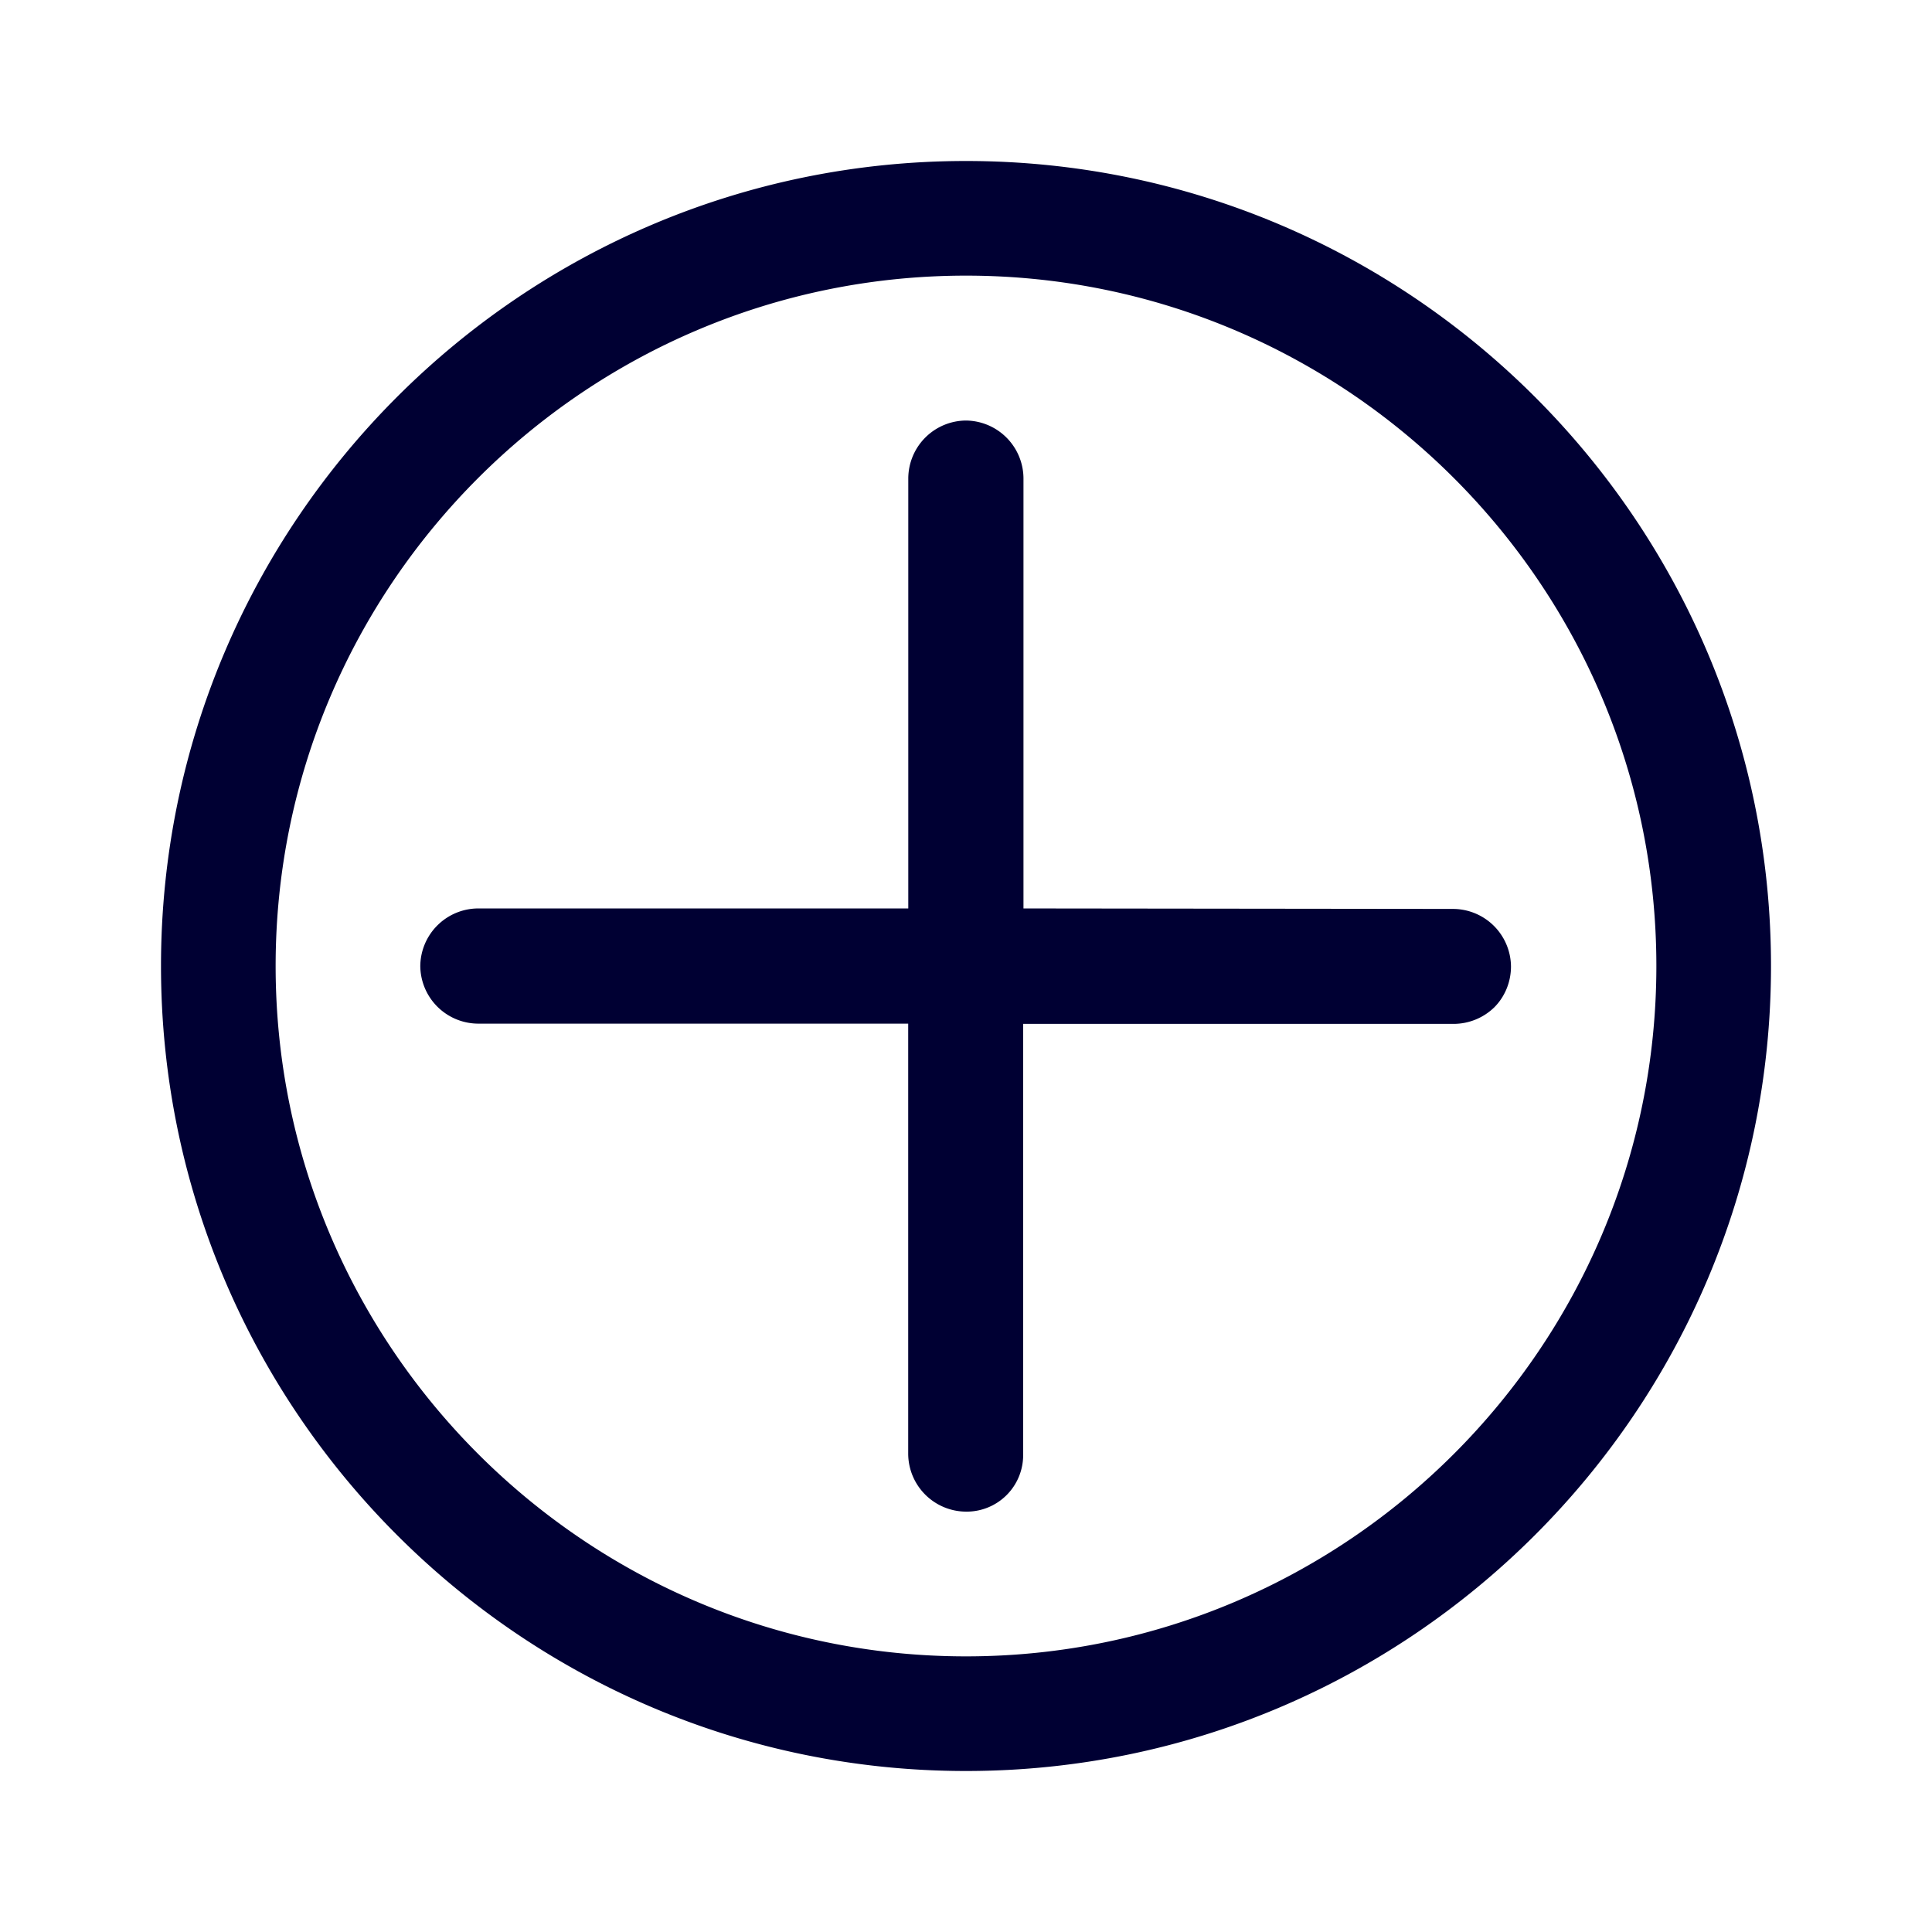 <svg width="24" height="24" fill="none" xmlns="http://www.w3.org/2000/svg"><path fill-rule="evenodd" clip-rule="evenodd" d="M12 2C6.484 2 2 6.484 2 12s4.484 10 10 10 10-4.484 10-10S17.516 2 12 2Zm0 18.576c-4.728 0-8.576-3.848-8.576-8.576 0-4.728 3.848-8.576 8.576-8.576 4.728 0 8.576 3.848 8.576 8.576 0 4.728-3.848 8.576-8.576 8.576Zm-.717-14.637a.722.722 0 0 1 .715-.715.722.722 0 0 1 .716.715v5.346l5.34.006a.722.722 0 0 1 .716.715c0 .198-.08.38-.207.507a.726.726 0 0 1-.506.206H12.71v5.346a.702.702 0 0 1-.713.713.722.722 0 0 1-.715-.716v-5.346H5.937a.722.722 0 0 1-.716-.715.722.722 0 0 1 .716-.716h5.346V5.94Z" fill="#003"/></svg>